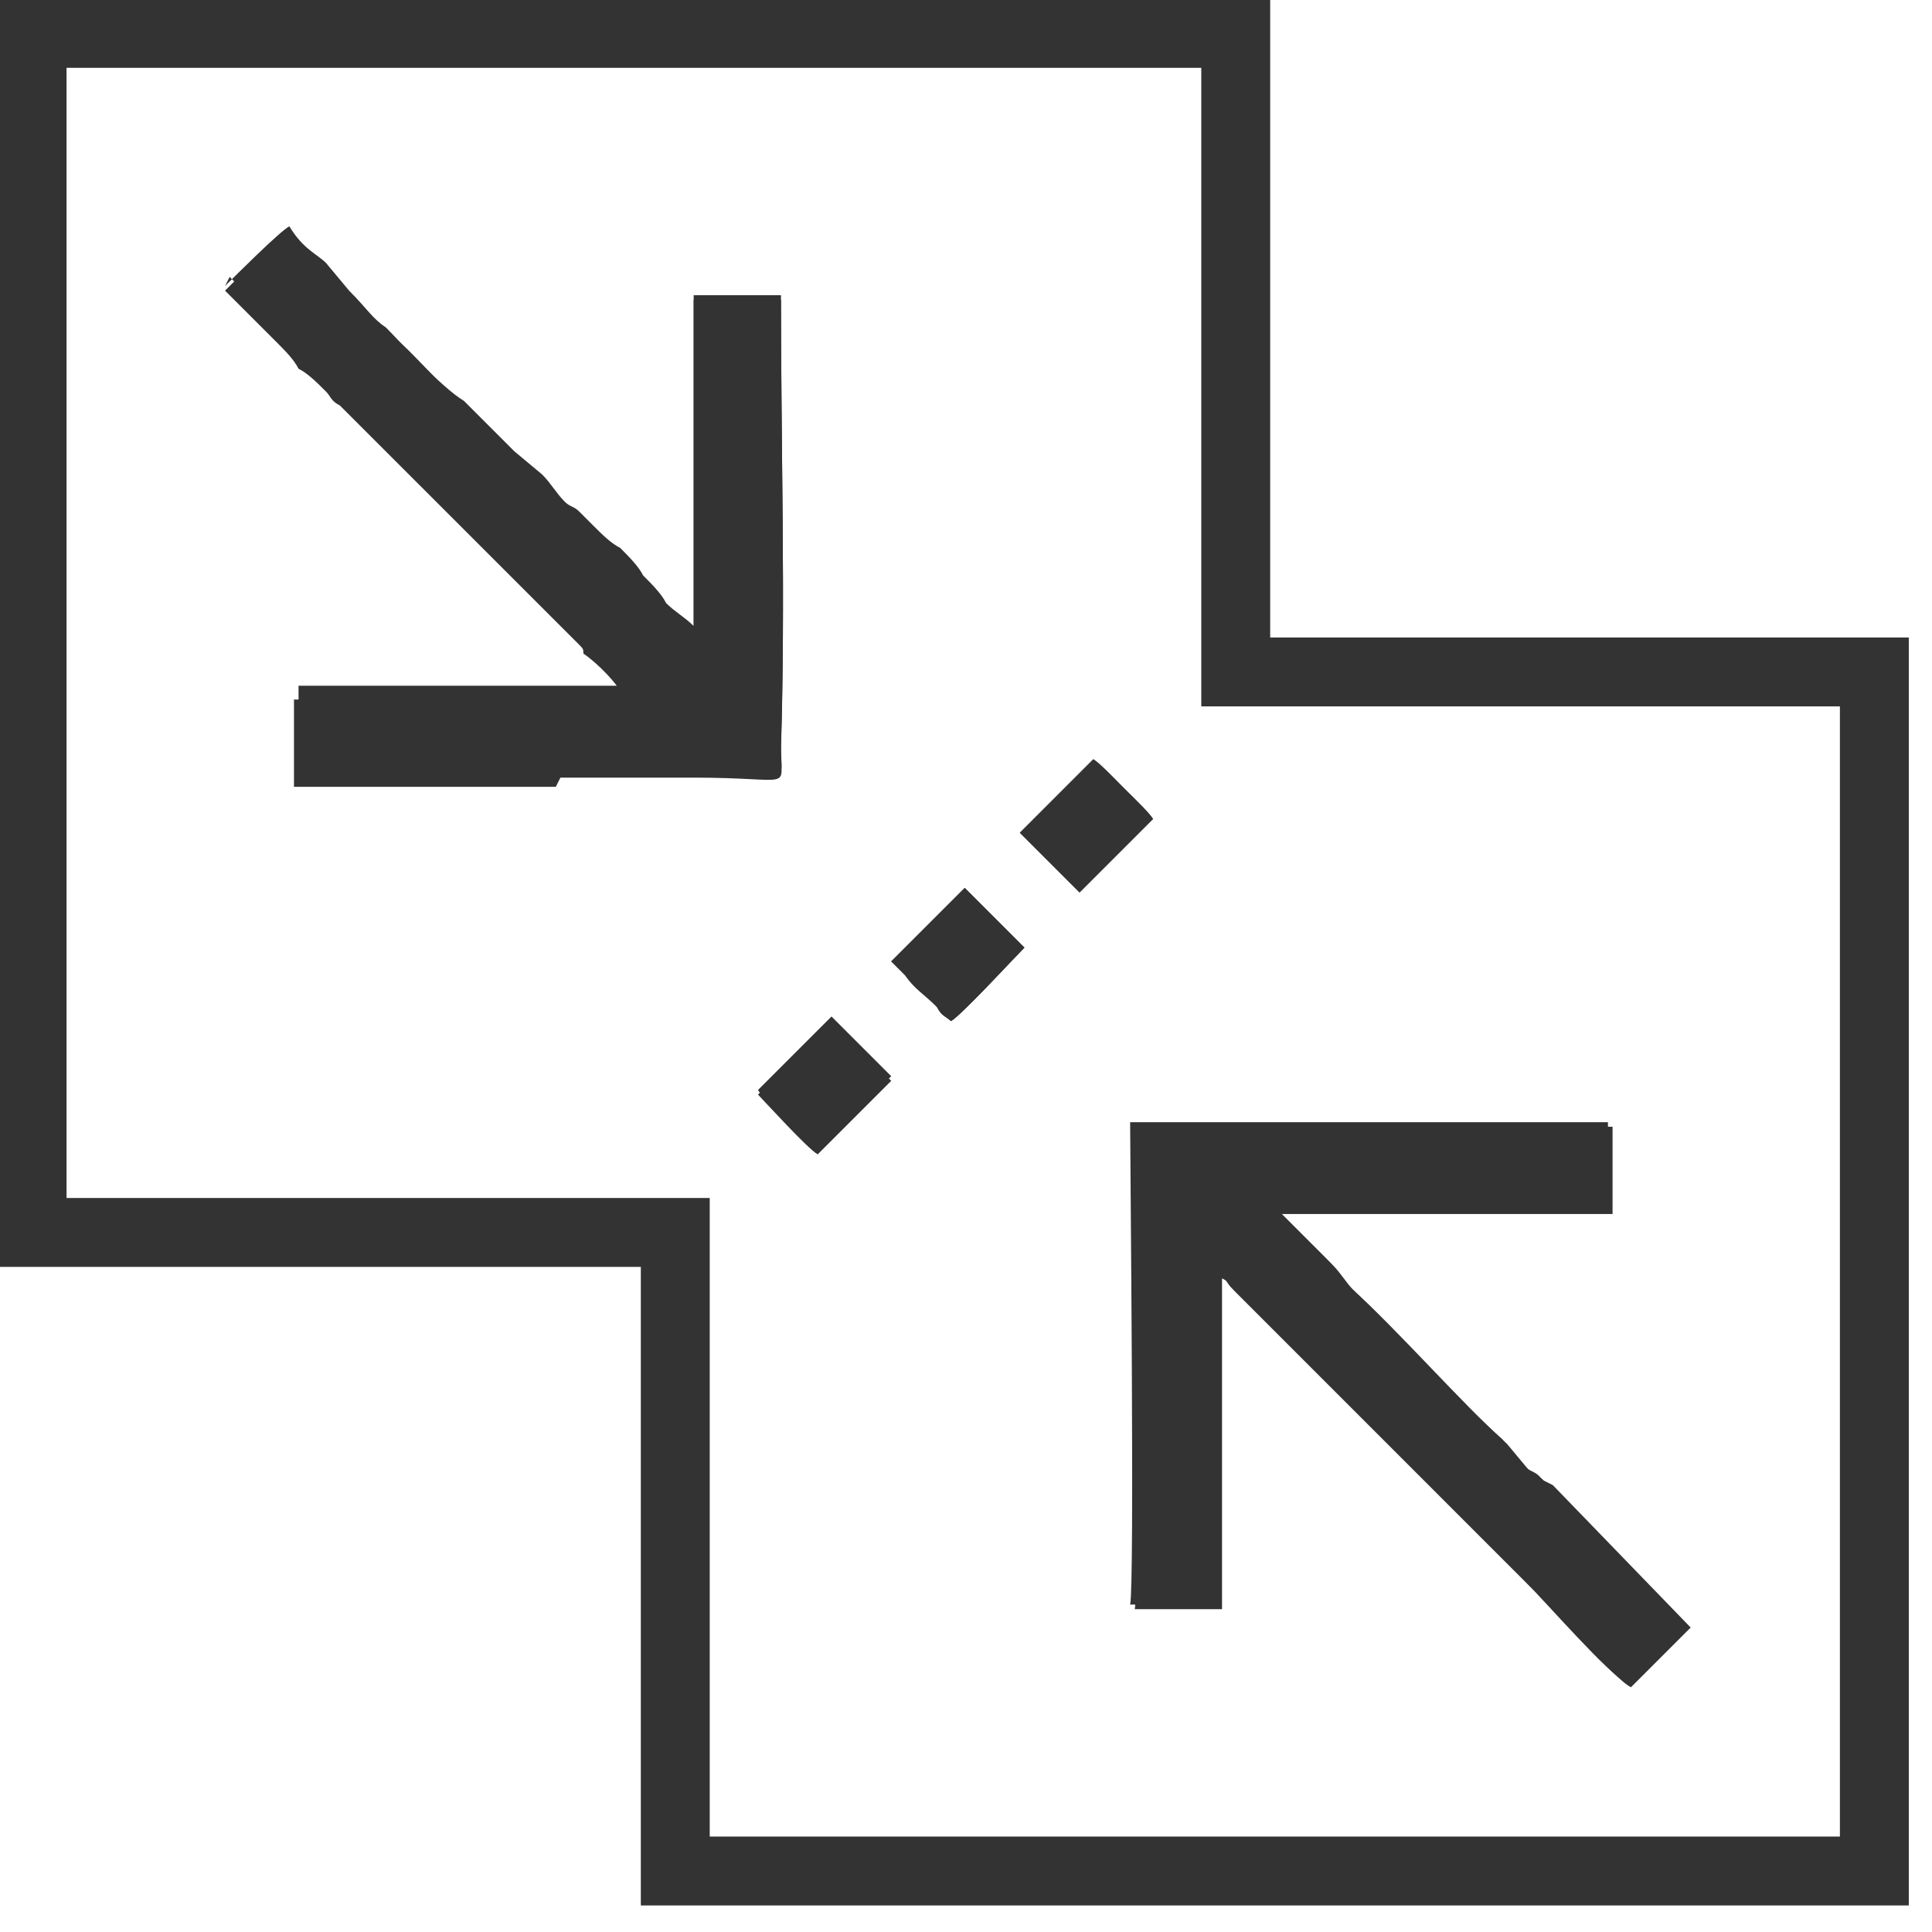 <svg width="44" height="44" viewBox="0 0 44 44" fill="none" xmlns="http://www.w3.org/2000/svg">
<path fill-rule="evenodd" clip-rule="evenodd" d="M12.763 17.71C13.81 17.71 14.647 17.71 15.798 17.71C18.1 17.71 17.786 18.024 17.786 17.082C17.89 13.734 17.786 10.176 17.786 6.828H15.798V14.362C15.588 14.152 15.484 14.048 15.17 13.838C14.961 13.629 14.856 13.42 14.647 13.211C14.437 13.106 14.228 12.897 14.123 12.583C14.019 12.374 13.705 12.269 13.496 12.06C13.391 11.955 13.286 11.85 13.182 11.746C13.077 11.641 13.077 11.641 12.868 11.537C12.659 11.327 12.554 11.118 12.345 10.909L11.717 10.386C11.612 10.281 11.508 10.176 11.403 10.072L10.566 9.235C10.043 8.816 9.206 7.77 8.787 7.56C8.473 7.351 8.369 7.142 7.95 6.723L7.427 6.096C7.218 5.886 6.904 5.782 6.59 5.259C6.381 5.363 5.334 6.41 5.125 6.619L6.276 7.77C6.485 7.979 6.695 8.188 6.799 8.398C7.008 8.502 7.218 8.711 7.427 8.921C7.532 9.025 7.532 9.13 7.741 9.235L13.182 14.675C13.286 14.78 13.286 14.78 13.286 14.885C13.6 15.094 14.123 15.617 14.228 15.931H6.695V17.919C8.787 17.919 10.671 17.919 12.659 17.919L12.763 17.71Z" fill="#333333"/>
<path fill-rule="evenodd" clip-rule="evenodd" d="M35.156 33.718C35.051 33.613 34.946 33.613 34.842 33.509L34.319 32.881C33.481 32.148 31.807 30.37 30.866 29.428C30.656 29.219 30.552 29.009 30.342 28.8L29.192 27.649H36.725V25.661H25.843C25.843 26.394 25.948 36.229 25.843 36.648H27.831V29.114C28.041 29.219 27.936 29.219 28.145 29.428C28.25 29.533 28.354 29.637 28.459 29.742L34.842 36.125C35.365 36.543 36.725 38.217 37.144 38.426L38.504 37.066L35.365 33.823L35.156 33.718Z" fill="#333333"/>
<path fill-rule="evenodd" clip-rule="evenodd" d="M20.297 24.51L18.937 23.15L17.263 24.824C17.368 25.034 18.519 26.08 18.623 26.184L20.297 24.51Z" fill="#333333"/>
<path fill-rule="evenodd" clip-rule="evenodd" d="M21.657 23.255C21.867 23.15 23.122 21.79 23.331 21.581L22.285 20.535C22.18 20.43 22.076 20.325 21.971 20.221L20.297 21.895C20.402 21.999 20.506 22.104 20.611 22.209C20.82 22.418 21.03 22.523 21.343 22.941C21.448 23.15 21.553 23.15 21.657 23.255Z" fill="#333333"/>
<path fill-rule="evenodd" clip-rule="evenodd" d="M26.26 18.651C26.155 18.442 25.004 17.395 24.9 17.291L23.226 18.965L24.586 20.325L26.26 18.651Z" fill="#333333"/>
<path fill-rule="evenodd" clip-rule="evenodd" d="M5.125 6.514C5.335 6.305 6.381 5.259 6.59 5.154C6.904 5.677 7.218 5.782 7.427 5.991L7.95 6.619C8.369 7.037 8.473 7.247 8.787 7.456C9.101 7.77 10.043 8.816 10.566 9.13L11.403 9.967C11.508 10.072 11.613 10.176 11.717 10.281L12.345 10.804C12.554 11.013 12.659 11.223 12.868 11.432C12.973 11.537 13.077 11.537 13.182 11.641C13.287 11.746 13.391 11.851 13.496 11.955C13.705 12.164 13.914 12.374 14.124 12.478C14.333 12.688 14.542 12.897 14.647 13.106C14.856 13.315 15.065 13.525 15.17 13.734C15.379 13.943 15.588 14.048 15.798 14.257V6.723H17.786C17.786 10.176 17.89 13.629 17.786 16.977C17.786 17.919 18.1 17.605 15.798 17.605C14.752 17.605 13.81 17.605 12.763 17.605C10.775 17.605 8.892 17.605 6.799 17.605V15.617H14.333C14.228 15.303 13.601 14.885 13.391 14.571C13.287 14.466 13.287 14.466 13.287 14.362L7.846 8.921C7.636 8.816 7.741 8.816 7.532 8.607C7.323 8.398 7.113 8.188 6.904 8.084C6.695 7.874 6.485 7.665 6.381 7.456L5.23 6.305L5.125 6.514Z" fill="#333333"/>
<path fill-rule="evenodd" clip-rule="evenodd" d="M24.586 20.325L23.226 18.965L24.9 17.291C25.109 17.395 26.155 18.547 26.26 18.651L24.586 20.325Z" fill="#333333"/>
<path fill-rule="evenodd" clip-rule="evenodd" d="M21.657 23.255C21.553 23.15 21.448 23.15 21.343 22.941C21.03 22.627 20.82 22.523 20.611 22.209C20.506 22.104 20.402 21.999 20.297 21.895L21.971 20.221C22.076 20.325 22.18 20.43 22.285 20.535L23.331 21.581C23.122 21.79 21.867 23.15 21.657 23.255Z" fill="#333333"/>
<path fill-rule="evenodd" clip-rule="evenodd" d="M18.623 26.289C18.414 26.185 17.368 25.034 17.263 24.929L18.937 23.255L20.297 24.615L18.623 26.289Z" fill="#333333"/>
<path fill-rule="evenodd" clip-rule="evenodd" d="M38.398 36.962L37.038 38.322C36.62 38.113 35.259 36.543 34.736 36.02L28.354 29.637C28.249 29.533 28.144 29.428 28.04 29.323C27.935 29.219 27.935 29.114 27.726 29.009V36.543H25.738C25.842 36.125 25.738 26.289 25.738 25.557H36.62V27.545H29.086L30.237 28.696C30.446 28.905 30.551 29.114 30.76 29.323C31.806 30.265 33.376 32.044 34.213 32.776L34.736 33.404C34.841 33.509 34.945 33.509 35.05 33.613L38.189 36.857L38.398 36.962Z" fill="#333333"/>
<path fill-rule="evenodd" clip-rule="evenodd" d="M0.731 0.76H28.143V15.303H42.687V42.611H15.379V28.068H0.731V0.76Z" stroke="#333333" stroke-width="1.569" stroke-miterlimit="22.926"/>
</svg>
